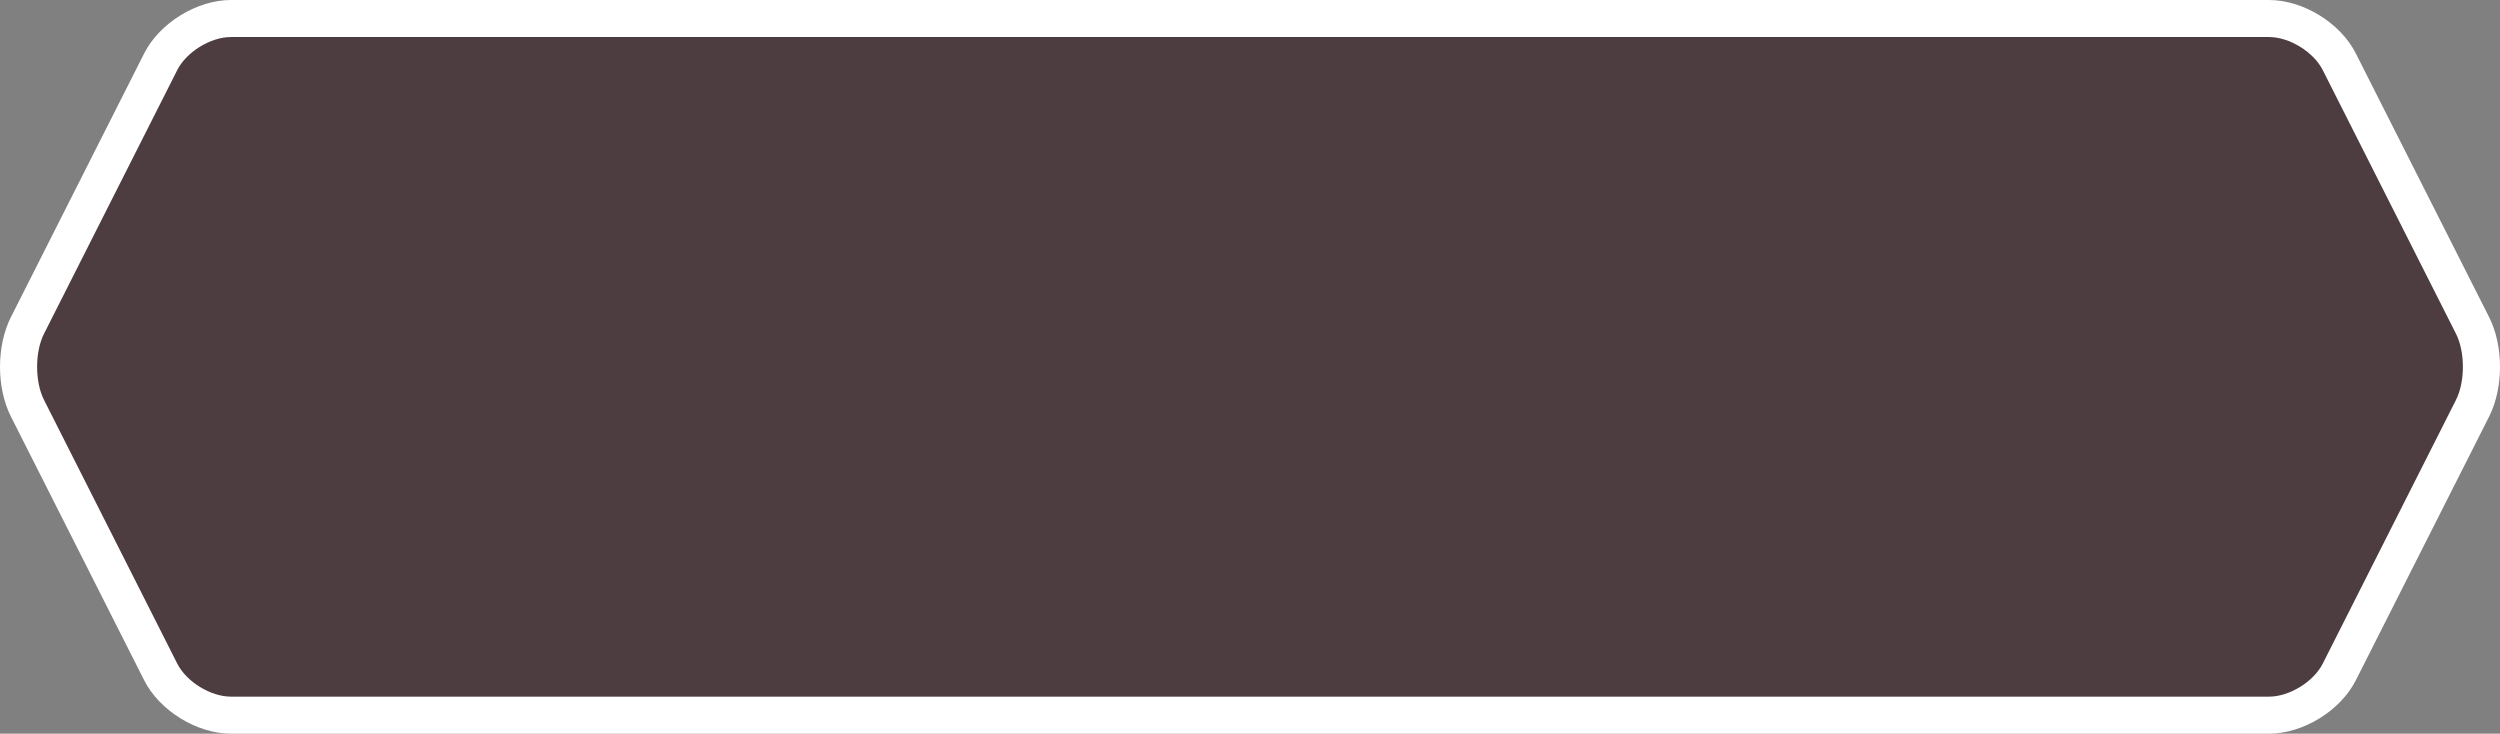 <svg version="1.1" id="图层_1" x="0px" y="0px" width="301.809px" height="88.574px" viewBox="0 0 301.809 88.574" enable-background="new 0 0 301.809 88.574" xml:space="preserve" xmlns:xml="http://www.w3.org/XML/1998/namespace" xmlns="http://www.w3.org/2000/svg" xmlns:xlink="http://www.w3.org/1999/xlink">
  <rect x="0" y="0" width="301.809" height="88.574" fill="#808080" stroke="none"/>
  <path fill="#4D3D40" d="M296.945,40.071L280.857,8.234c-1.19-2.352-4.3-4.265-6.933-4.265H27.884c-2.635,0-5.745,1.913-6.932,4.265
	L4.864,40.072c-1.173,2.325-1.173,6.106,0,8.43l16.088,31.837c1.187,2.351,4.297,4.264,6.932,4.264h246.041
	c2.633,0,5.743-1.913,6.933-4.264l16.088-31.837C298.12,46.178,298.12,42.396,296.945,40.071z" class="color c1"/>
  <path fill="#FFFFFF" d="M300.491,38.278L284.4,6.443C282.543,2.769,278.04,0,273.924,0H27.884c-4.114,0-8.618,2.769-10.477,6.443
	L1.321,38.278c-1.761,3.483-1.761,8.533,0,12.017L17.408,82.13c1.858,3.675,6.362,6.443,10.477,6.443h246.04
	c4.115,0,8.619-2.77,10.478-6.443l16.091-31.836C302.249,46.812,302.249,41.762,300.491,38.278z M296.499,48.276l-16.088,31.837
	c-1.111,2.196-4.027,3.989-6.486,3.989H27.884c-2.458,0-5.377-1.793-6.486-3.989L5.31,48.276c-1.107-2.192-1.107-5.785,0-7.979
	L21.398,8.46c1.109-2.196,4.028-3.99,6.486-3.99h246.041c2.459,0,5.375,1.794,6.486,3.99l16.088,31.837
	C297.607,42.491,297.607,46.083,296.499,48.276z" class="color c2"/>
</svg>
